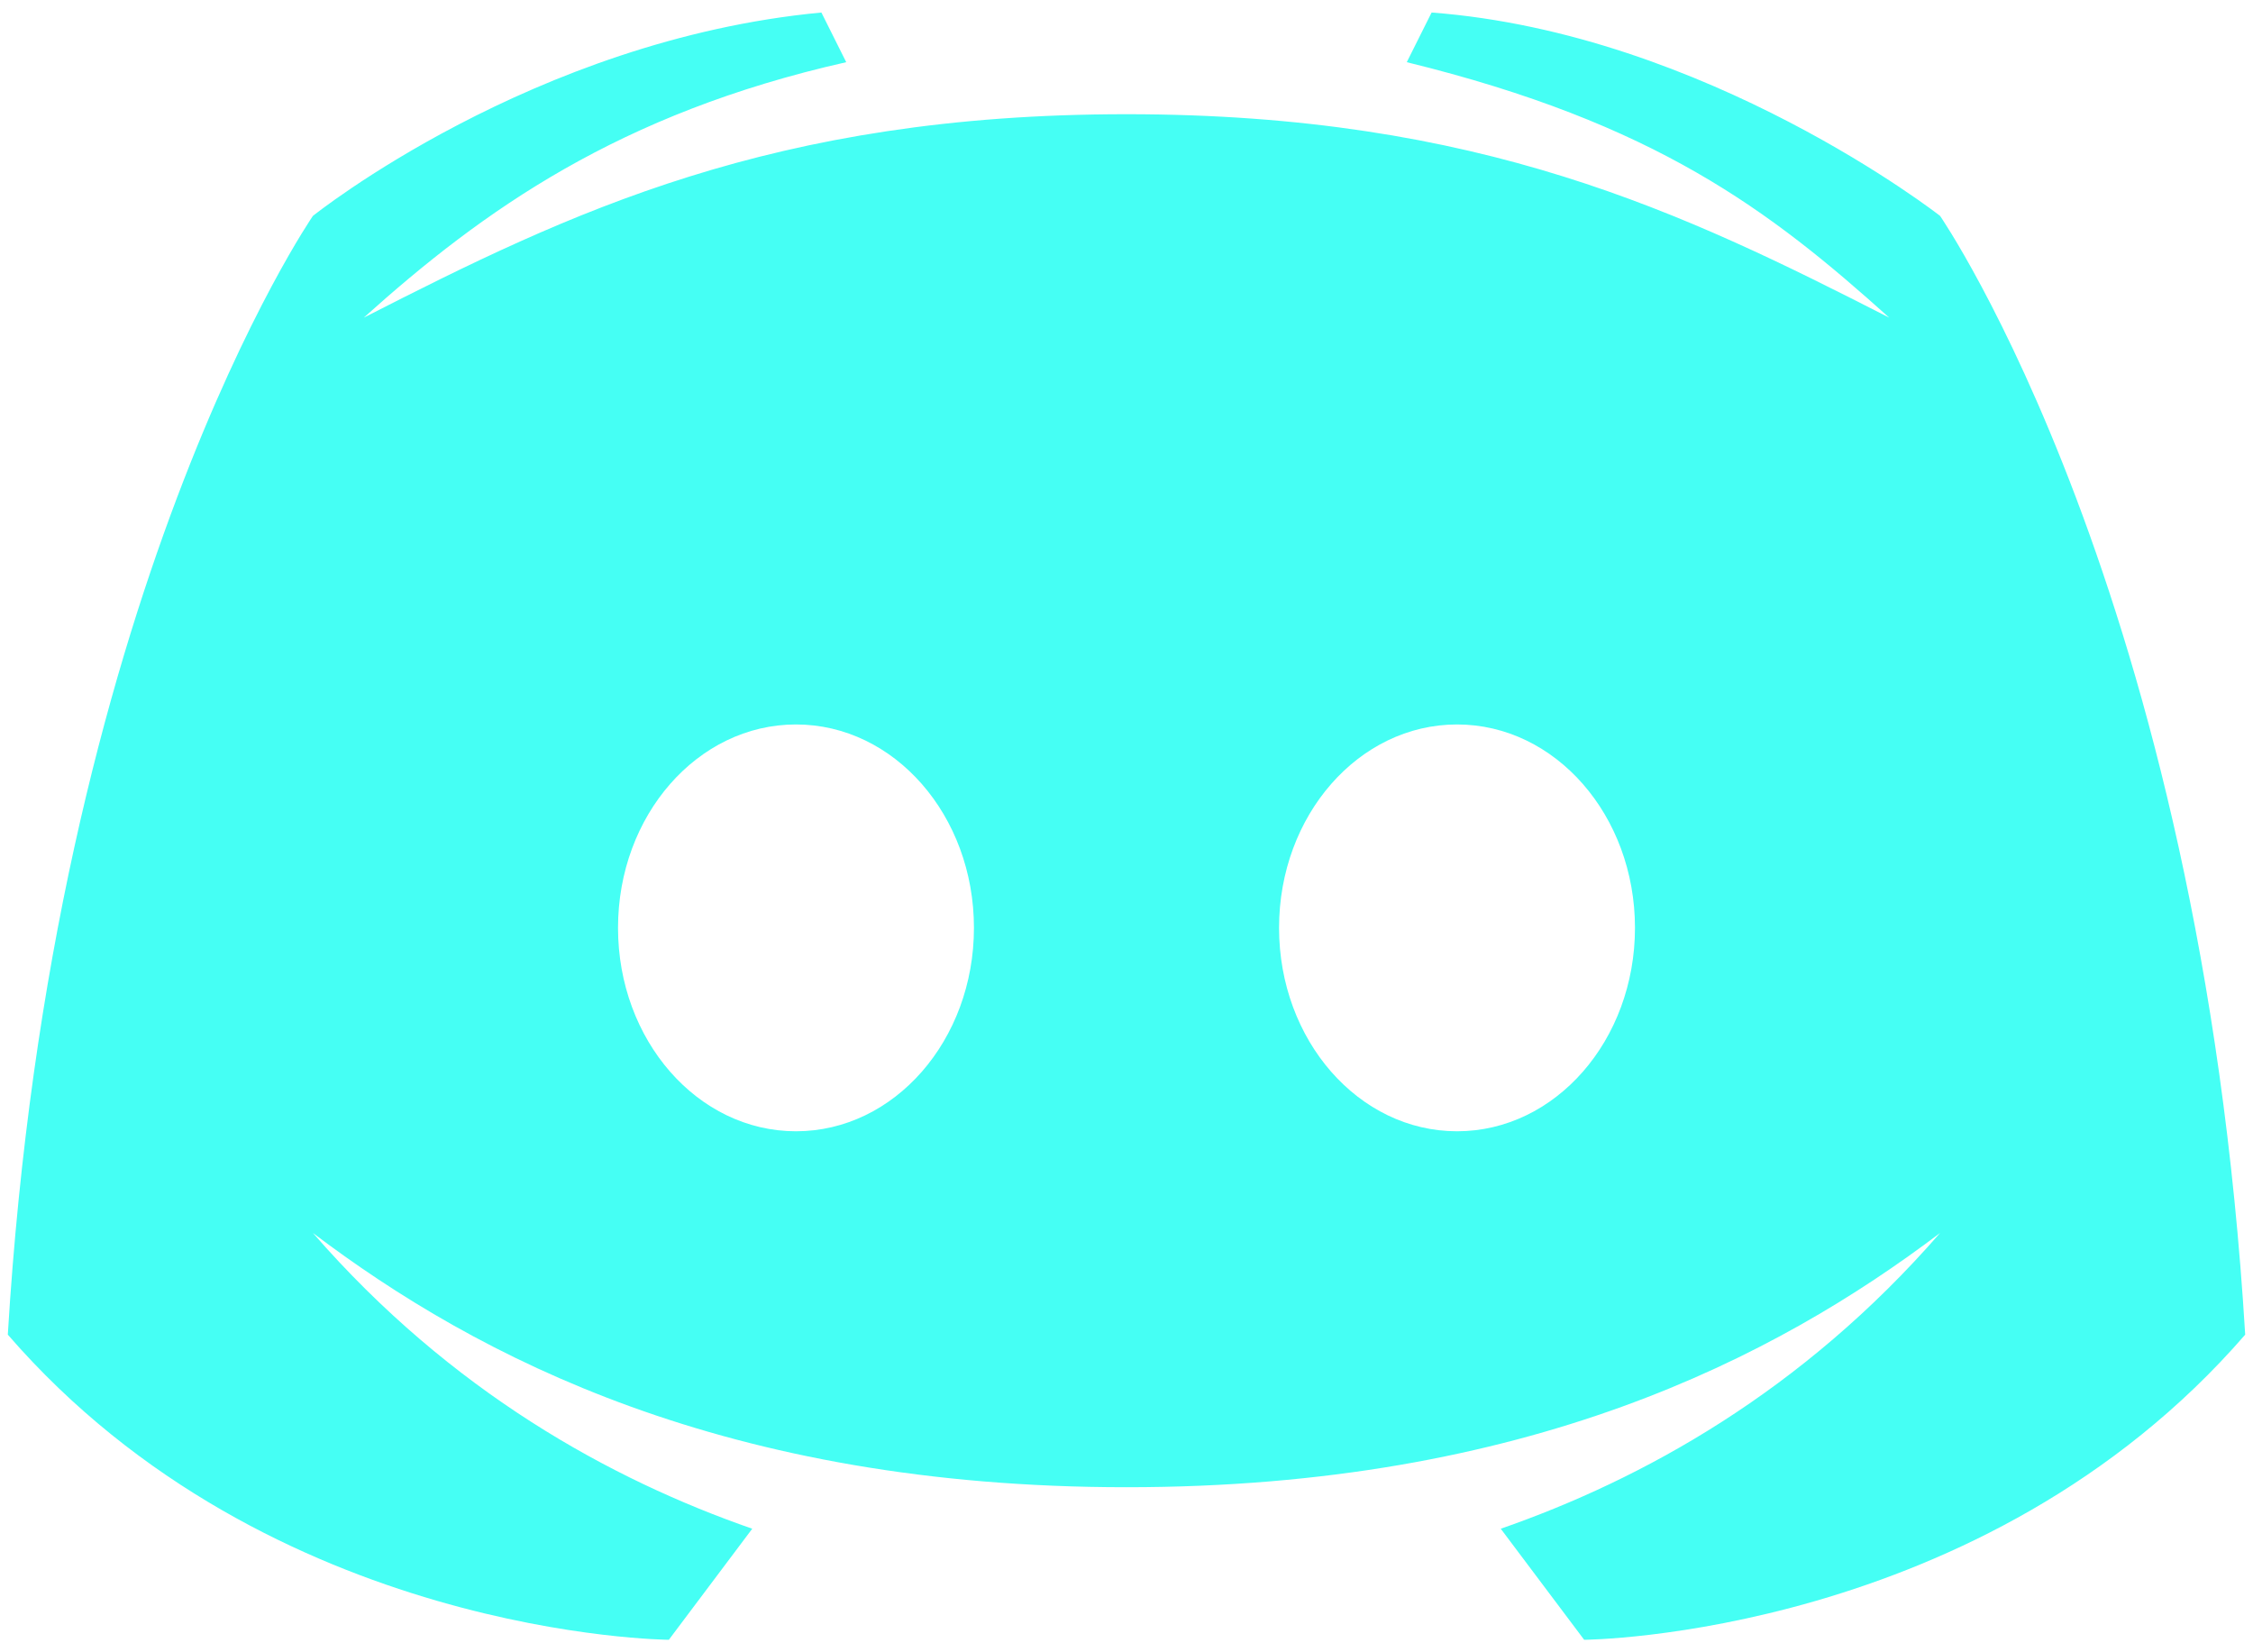 <svg xmlns="http://www.w3.org/2000/svg" width="45" height="33" fill="none" viewBox="0 0 45 33"><path fill="#45FFF4" d="M38.75 4.312C38.75 4.312 34.092 0.666 28.594 0.25L28.098 1.242C33.069 2.46 35.35 4.201 37.734 6.344C33.624 4.245 29.569 2.281 22.5 2.281C15.431 2.281 11.376 4.245 7.266 6.344C9.65 4.201 12.364 2.265 16.902 1.242L16.406 0.25C10.637 0.793 6.25 4.312 6.25 4.312C6.25 4.312 1.049 11.854 0.156 26.656C5.397 32.702 13.359 32.75 13.359 32.75L15.025 30.532C12.197 29.549 9.008 27.795 6.25 24.625C9.539 27.113 14.502 29.703 22.5 29.703C30.498 29.703 35.461 27.113 38.75 24.625C35.992 27.795 32.803 29.549 29.975 30.532L31.641 32.75C31.641 32.75 39.603 32.702 44.844 26.656C43.951 11.854 38.75 4.312 38.75 4.312ZM15.898 22.594C13.934 22.594 12.344 20.776 12.344 18.531C12.344 16.287 13.934 14.469 15.898 14.469C17.863 14.469 19.453 16.287 19.453 18.531C19.453 20.776 17.863 22.594 15.898 22.594ZM29.102 22.594C27.137 22.594 25.547 20.776 25.547 18.531C25.547 16.287 27.137 14.469 29.102 14.469C31.066 14.469 32.656 16.287 32.656 18.531C32.656 20.776 31.066 22.594 29.102 22.594Z"/></svg>